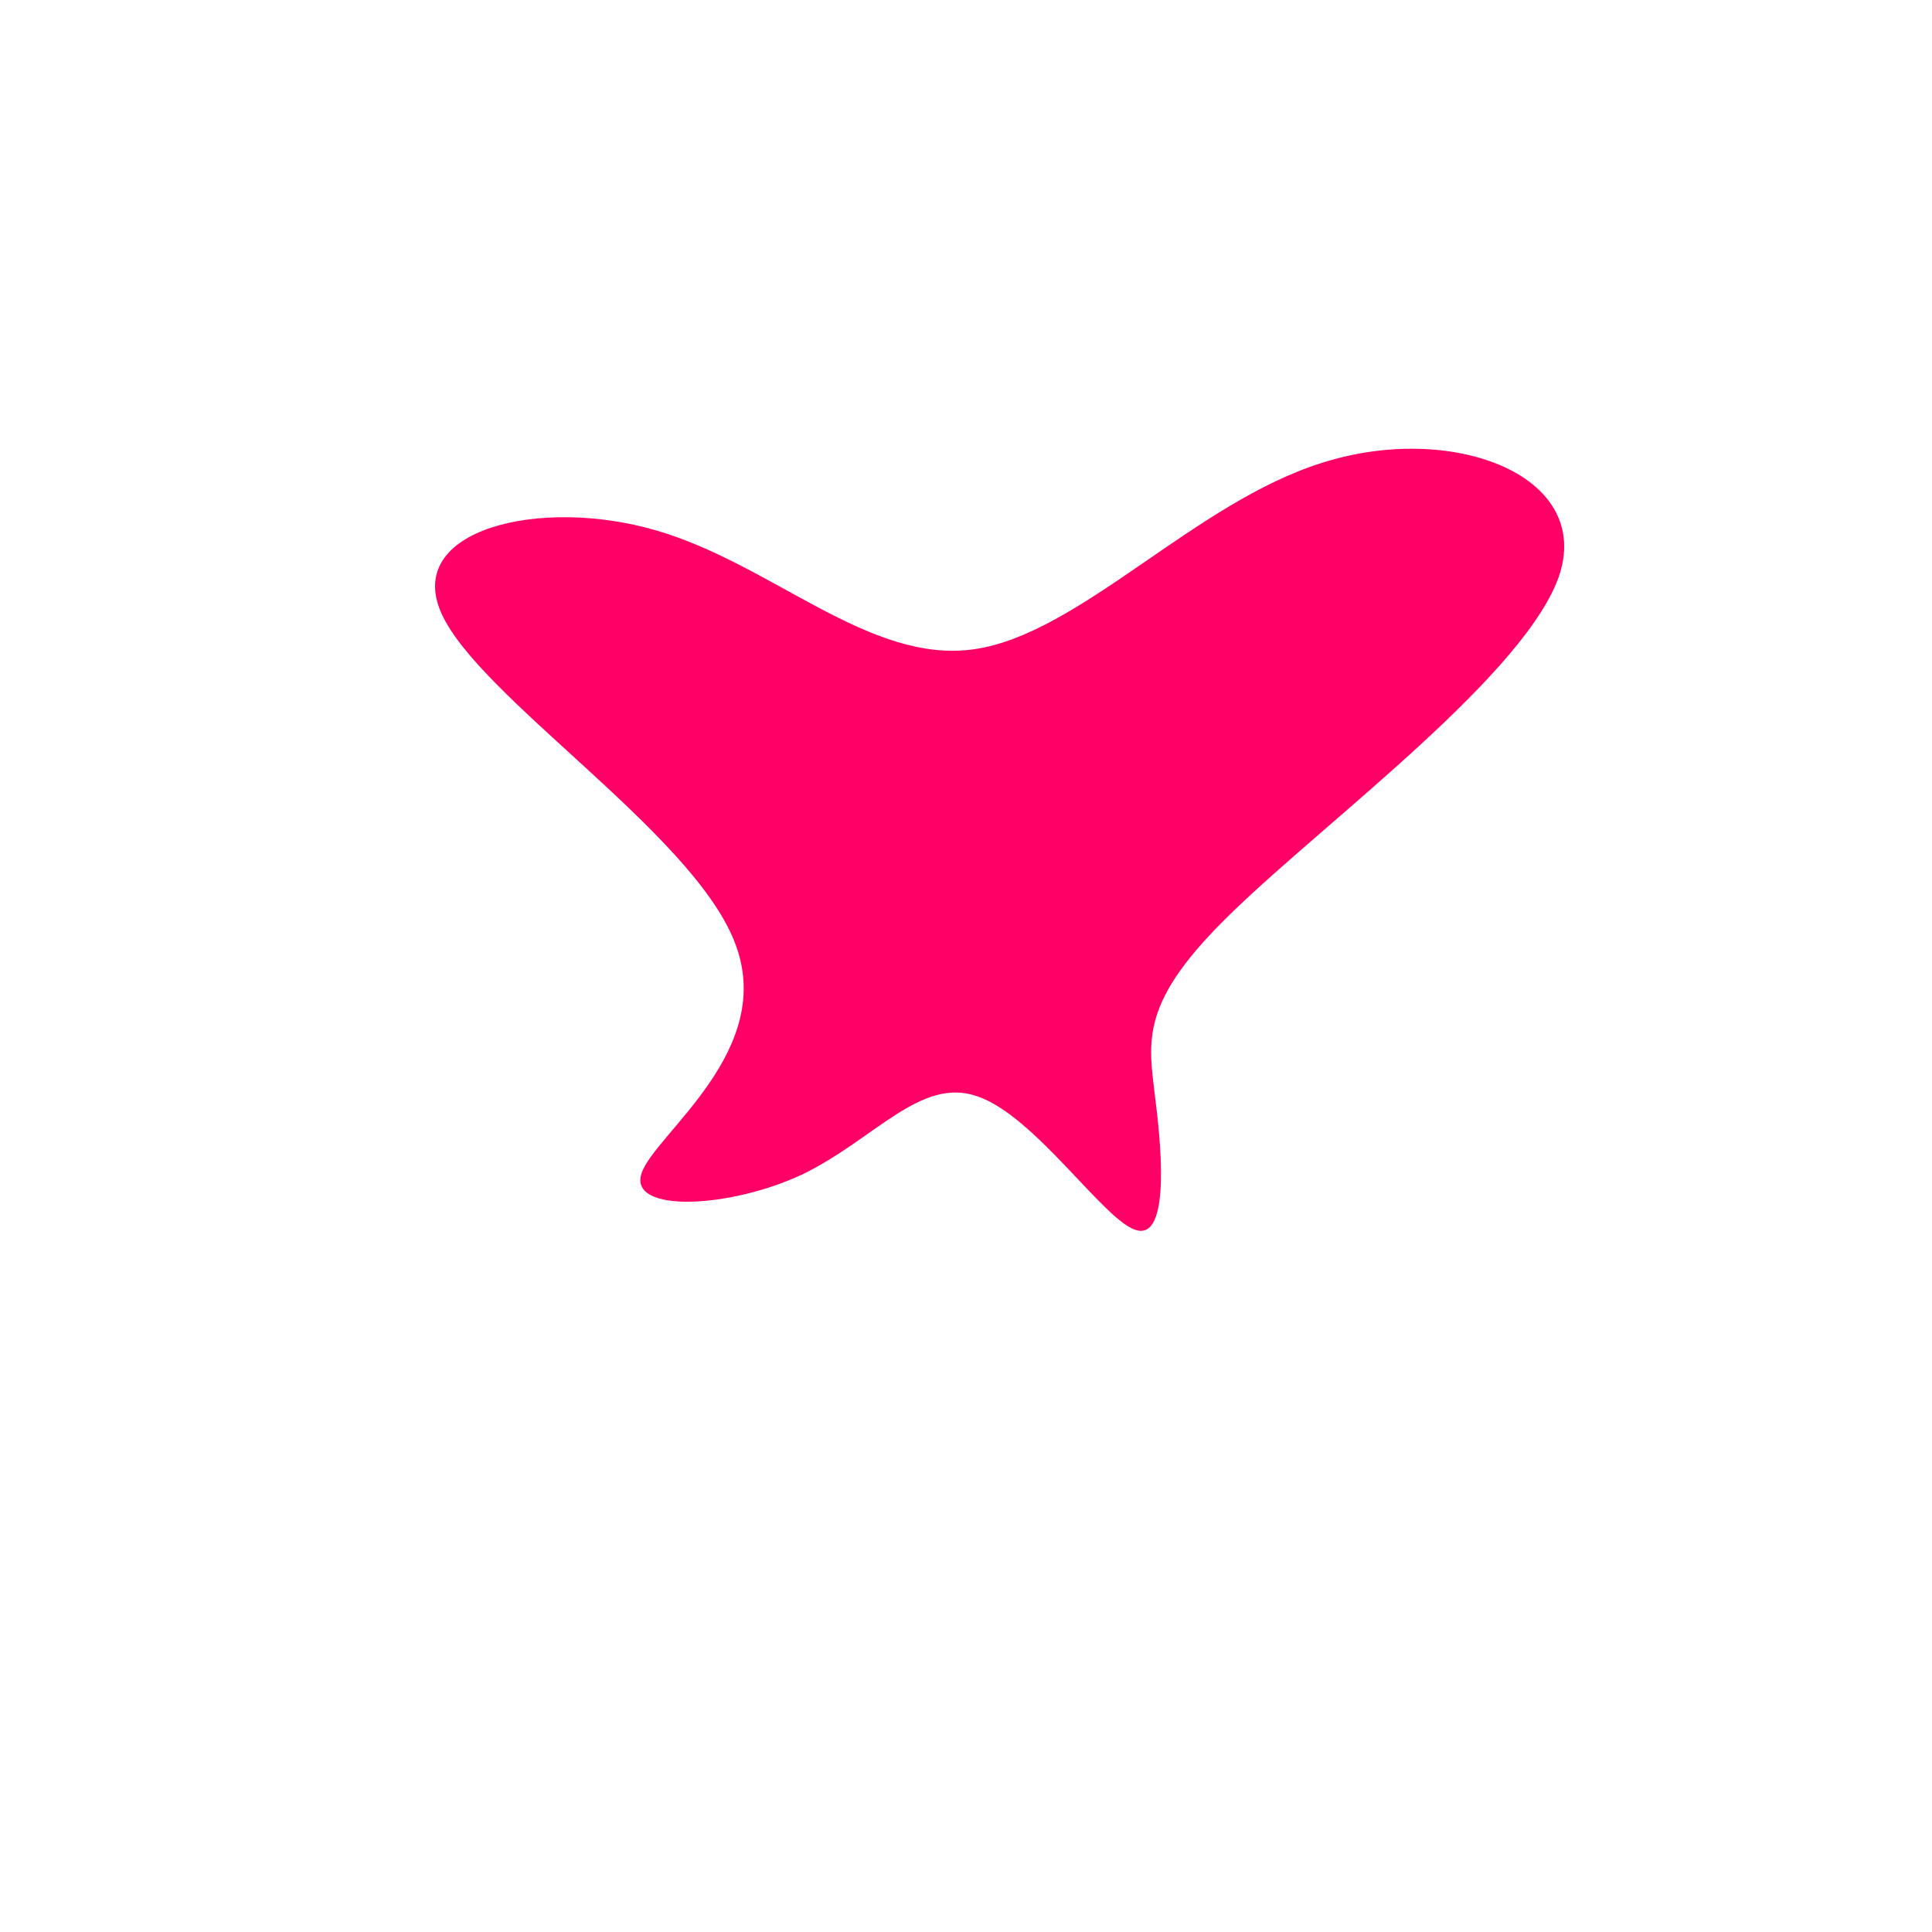 <svg viewBox="0 0 200 200" xmlns="http://www.w3.org/2000/svg">
  <path fill="#FF0066" d="M36.9,-52.1C50.1,-56.3,64.6,-51,61.5,-40.7C58.3,-30.5,37.5,-15.2,27.7,-5.7C17.8,3.8,18.9,7.7,19.6,13.8C20.4,20,20.9,28.5,17.5,27.3C14.2,26.2,7.1,15.5,1.2,13.5C-4.7,11.4,-9.5,18,-17,21.6C-24.5,25.1,-34.9,25.6,-33.6,21.5C-32.3,17.4,-19.4,8.7,-24,-2.6C-28.5,-13.9,-50.4,-27.8,-54.3,-36.5C-58.2,-45.2,-44.1,-48.6,-32.1,-45.1C-20,-41.6,-10,-31.2,0.9,-32.8C11.8,-34.4,23.7,-48,36.9,-52.1Z" transform="translate(100 100)" />
</svg>